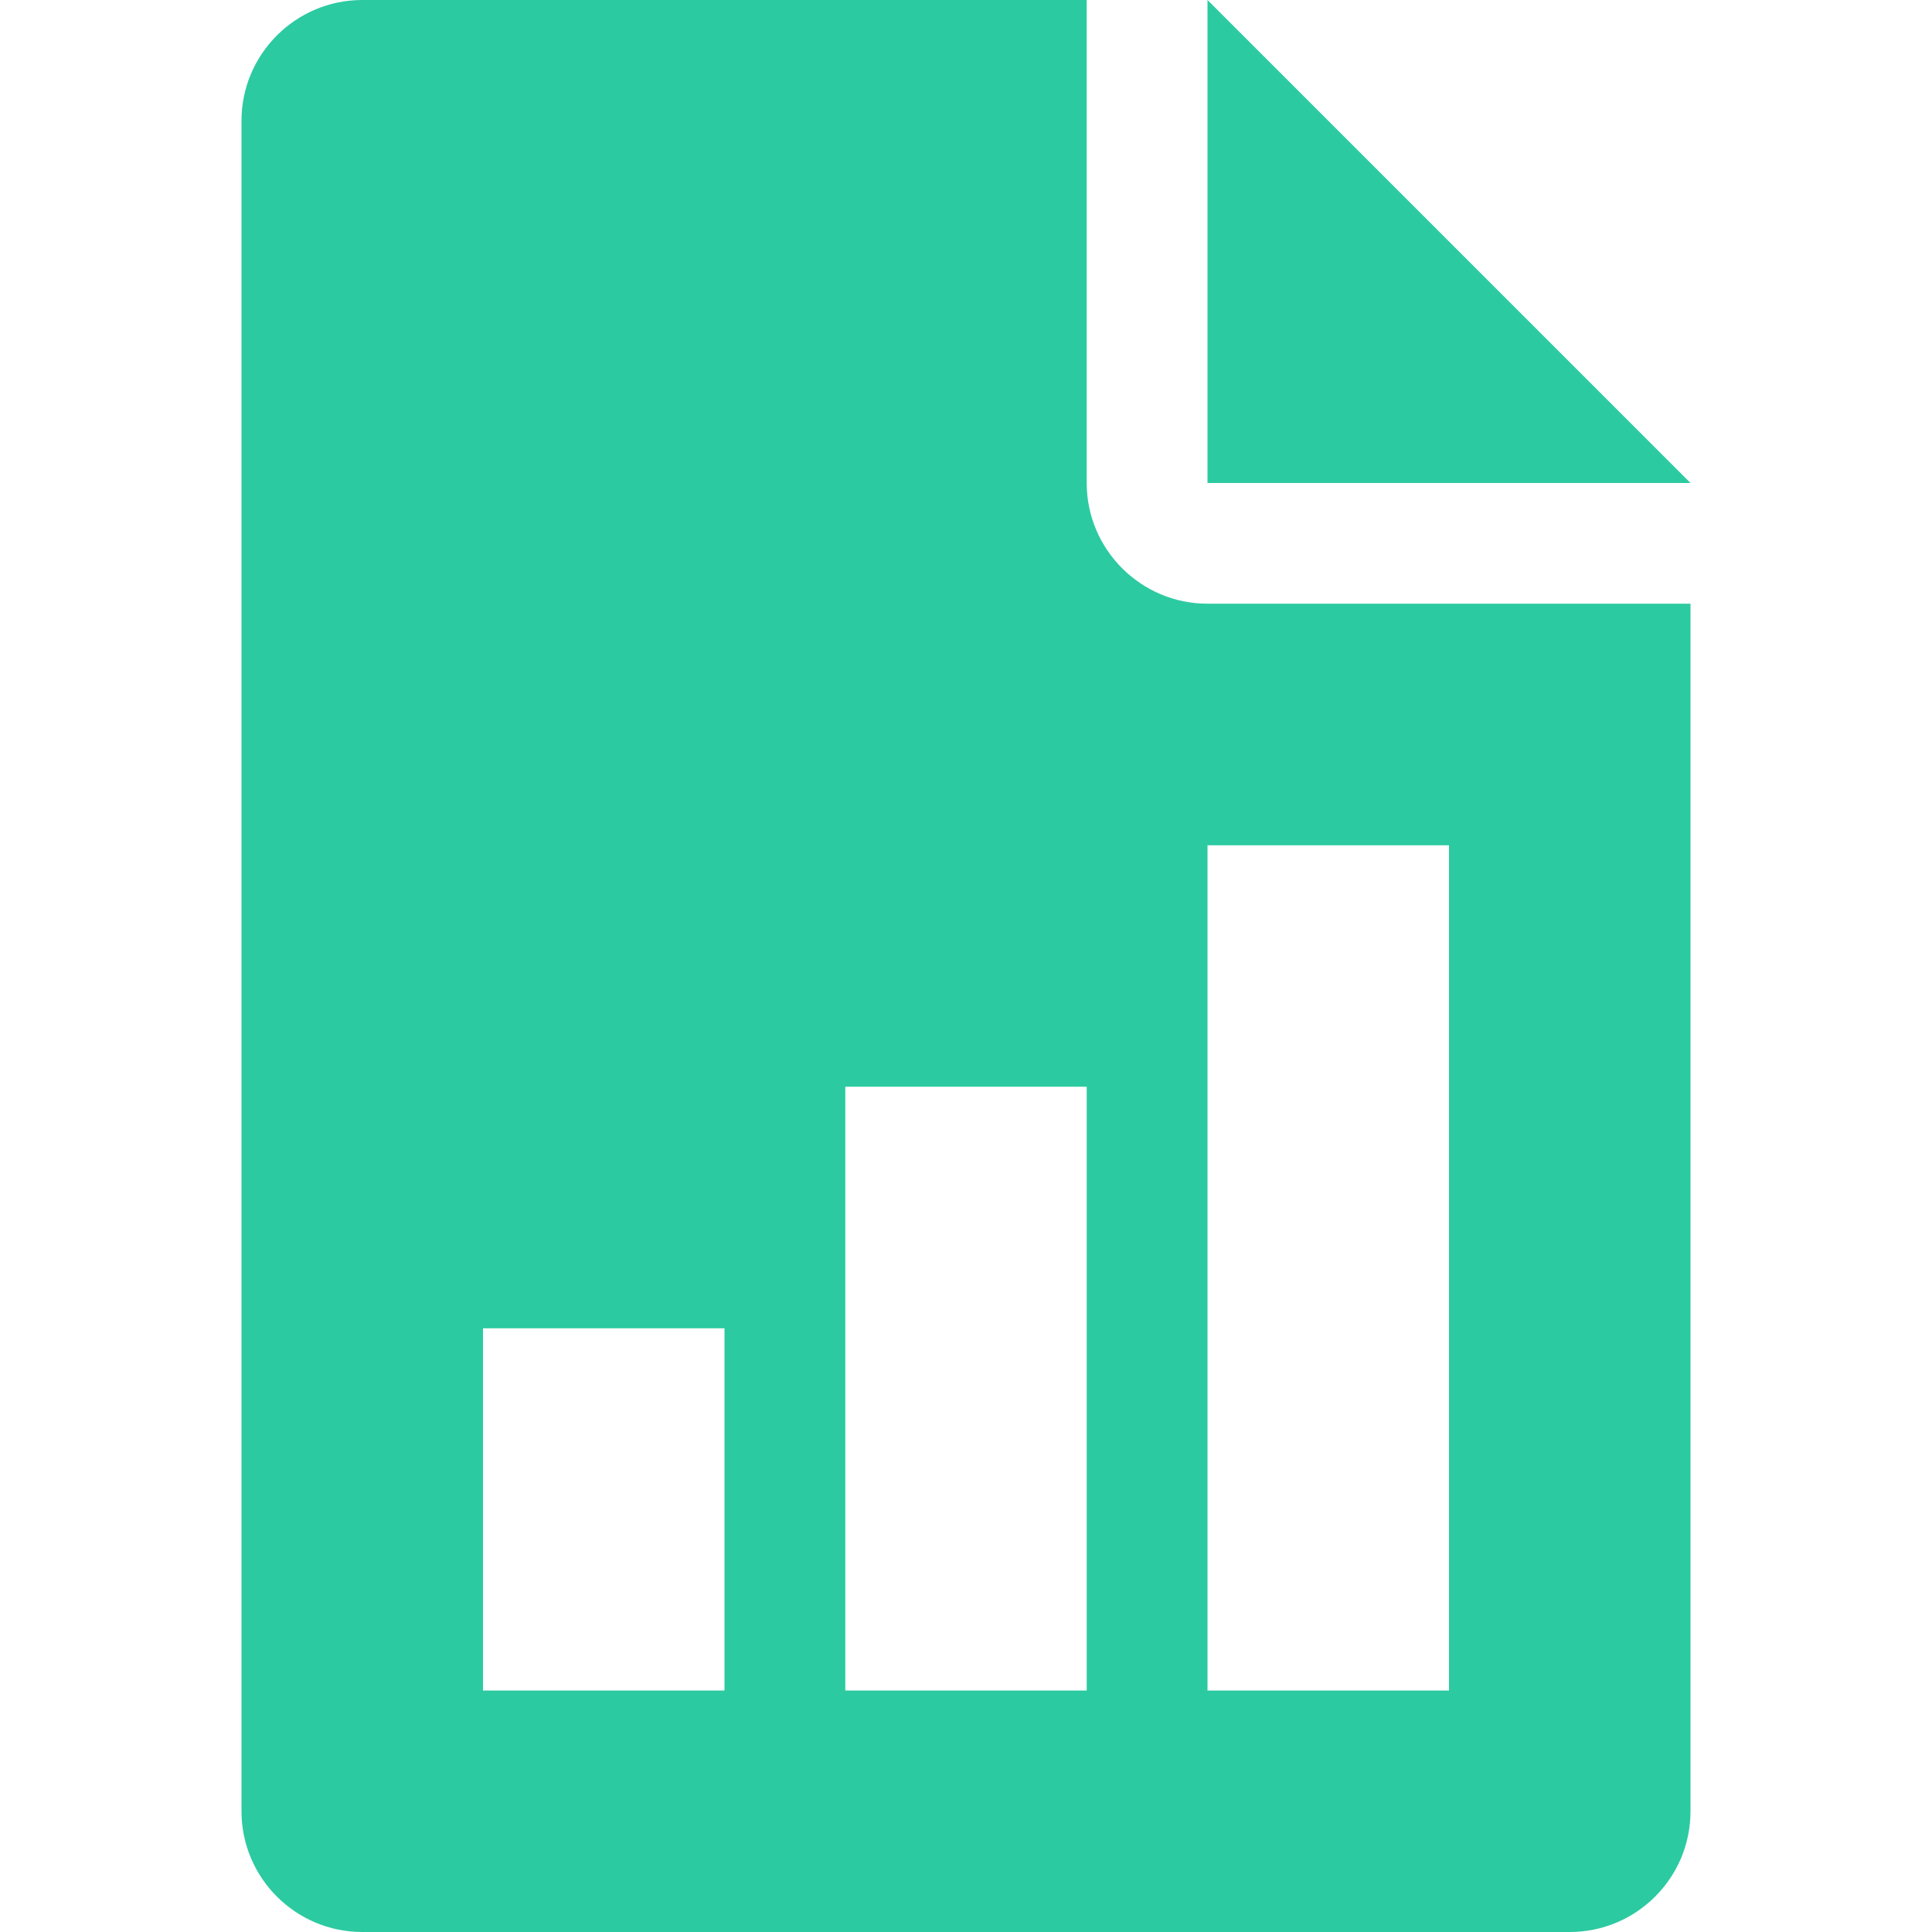 <svg width="21" height="21" viewBox="0 0 21 21" fill="none" xmlns="http://www.w3.org/2000/svg">
<path d="M13.125 0V5.25H18.375L13.125 0Z" fill="#2CCAA1"/>
<path d="M13.125 6.562C12.402 6.562 11.812 5.973 11.812 5.25V0H3.938C3.214 0 2.625 0.589 2.625 1.312V19.688C2.625 20.412 3.214 21 3.938 21H17.062C17.787 21 18.375 20.412 18.375 19.688V6.562H13.125ZM7.875 18.375H5.25V14.438H7.875V18.375ZM11.812 18.375H9.188V11.812H11.812V18.375ZM15.75 18.375H13.125V9.188H15.75V18.375Z" fill="#2CCAA1"/>
</svg>
